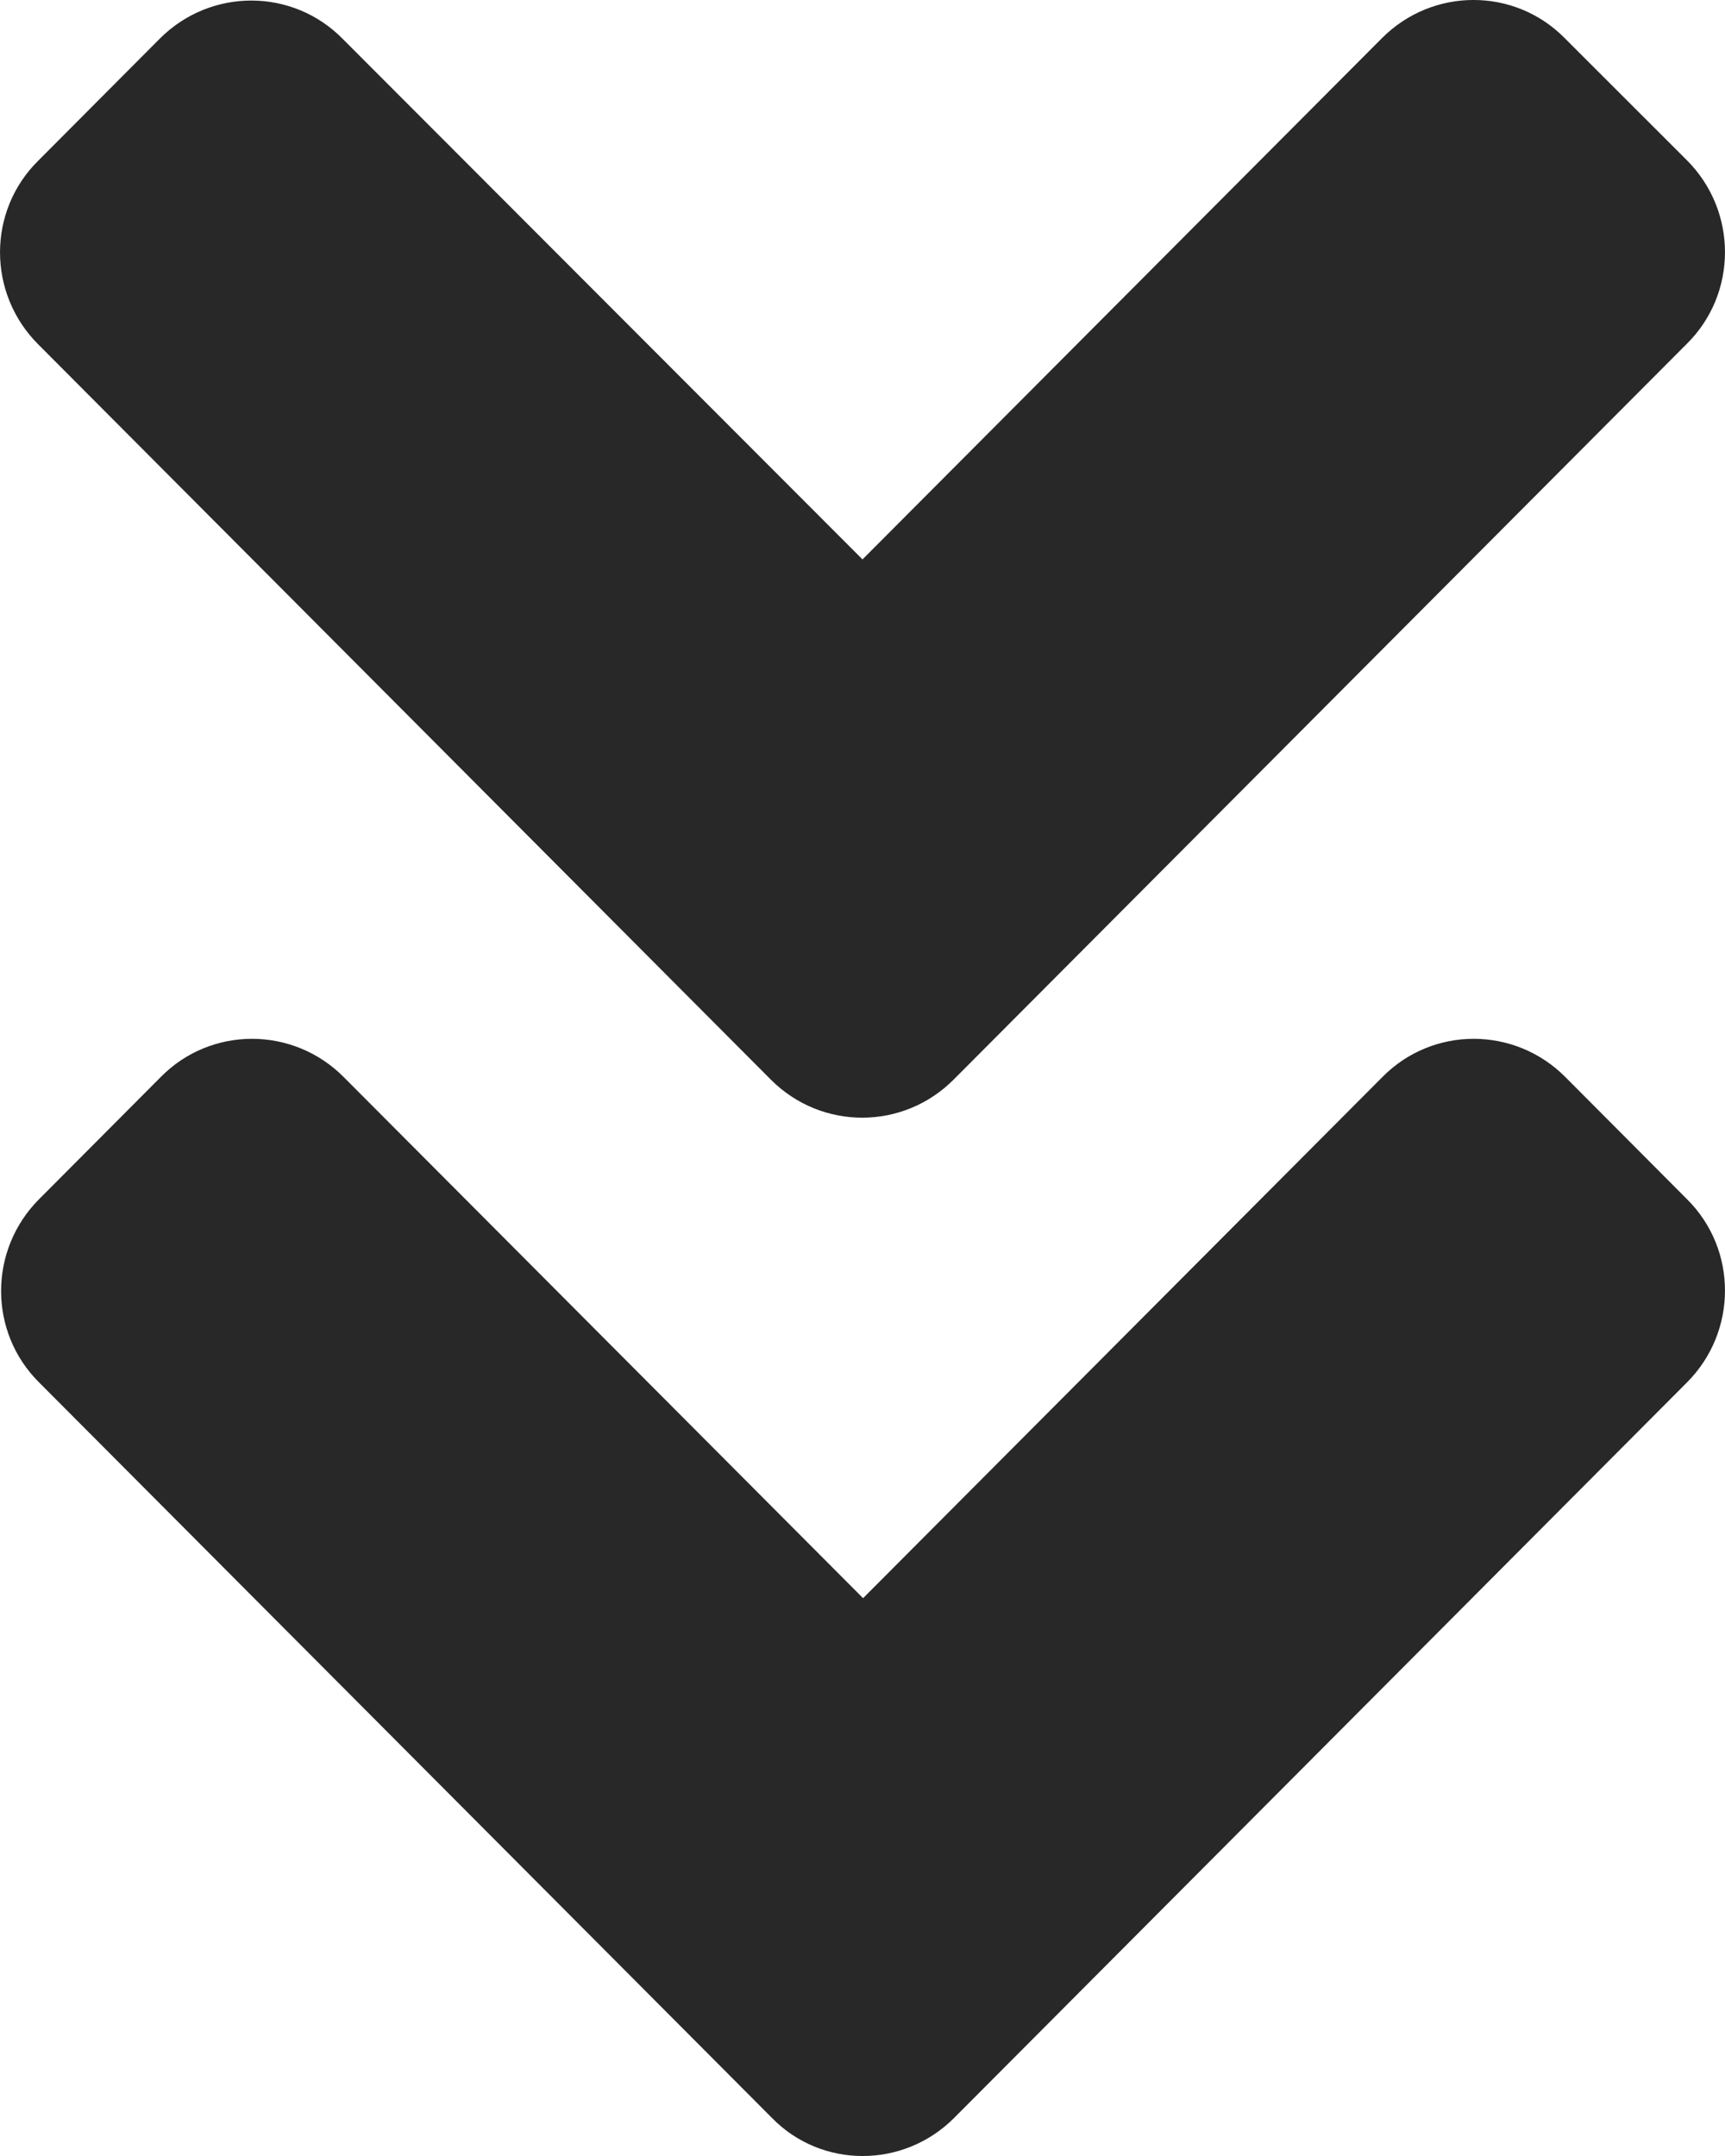 <svg width="24" height="30" viewBox="0 0 24 30" fill="none" xmlns="http://www.w3.org/2000/svg">
<path d="M10.725 15.023L0.529 4.789C-0.176 4.082 -0.176 2.938 0.529 2.239L2.223 0.538C2.928 -0.169 4.067 -0.169 4.765 0.538L12 7.784L19.228 0.53C19.933 -0.177 21.072 -0.177 21.769 0.53L23.471 2.231C24.176 2.938 24.176 4.082 23.471 4.782L13.275 15.015C12.57 15.73 11.43 15.73 10.725 15.023ZM13.275 29.47L23.471 19.236C24.176 18.529 24.176 17.385 23.471 16.686L21.777 14.985C21.072 14.278 19.933 14.278 19.235 14.985L12.008 22.238L4.78 14.985C4.075 14.278 2.935 14.278 2.238 14.985L0.544 16.686C-0.161 17.393 -0.161 18.537 0.544 19.236L10.74 29.47C11.43 30.177 12.57 30.177 13.275 29.47Z" fill="#282828"/>
</svg>

